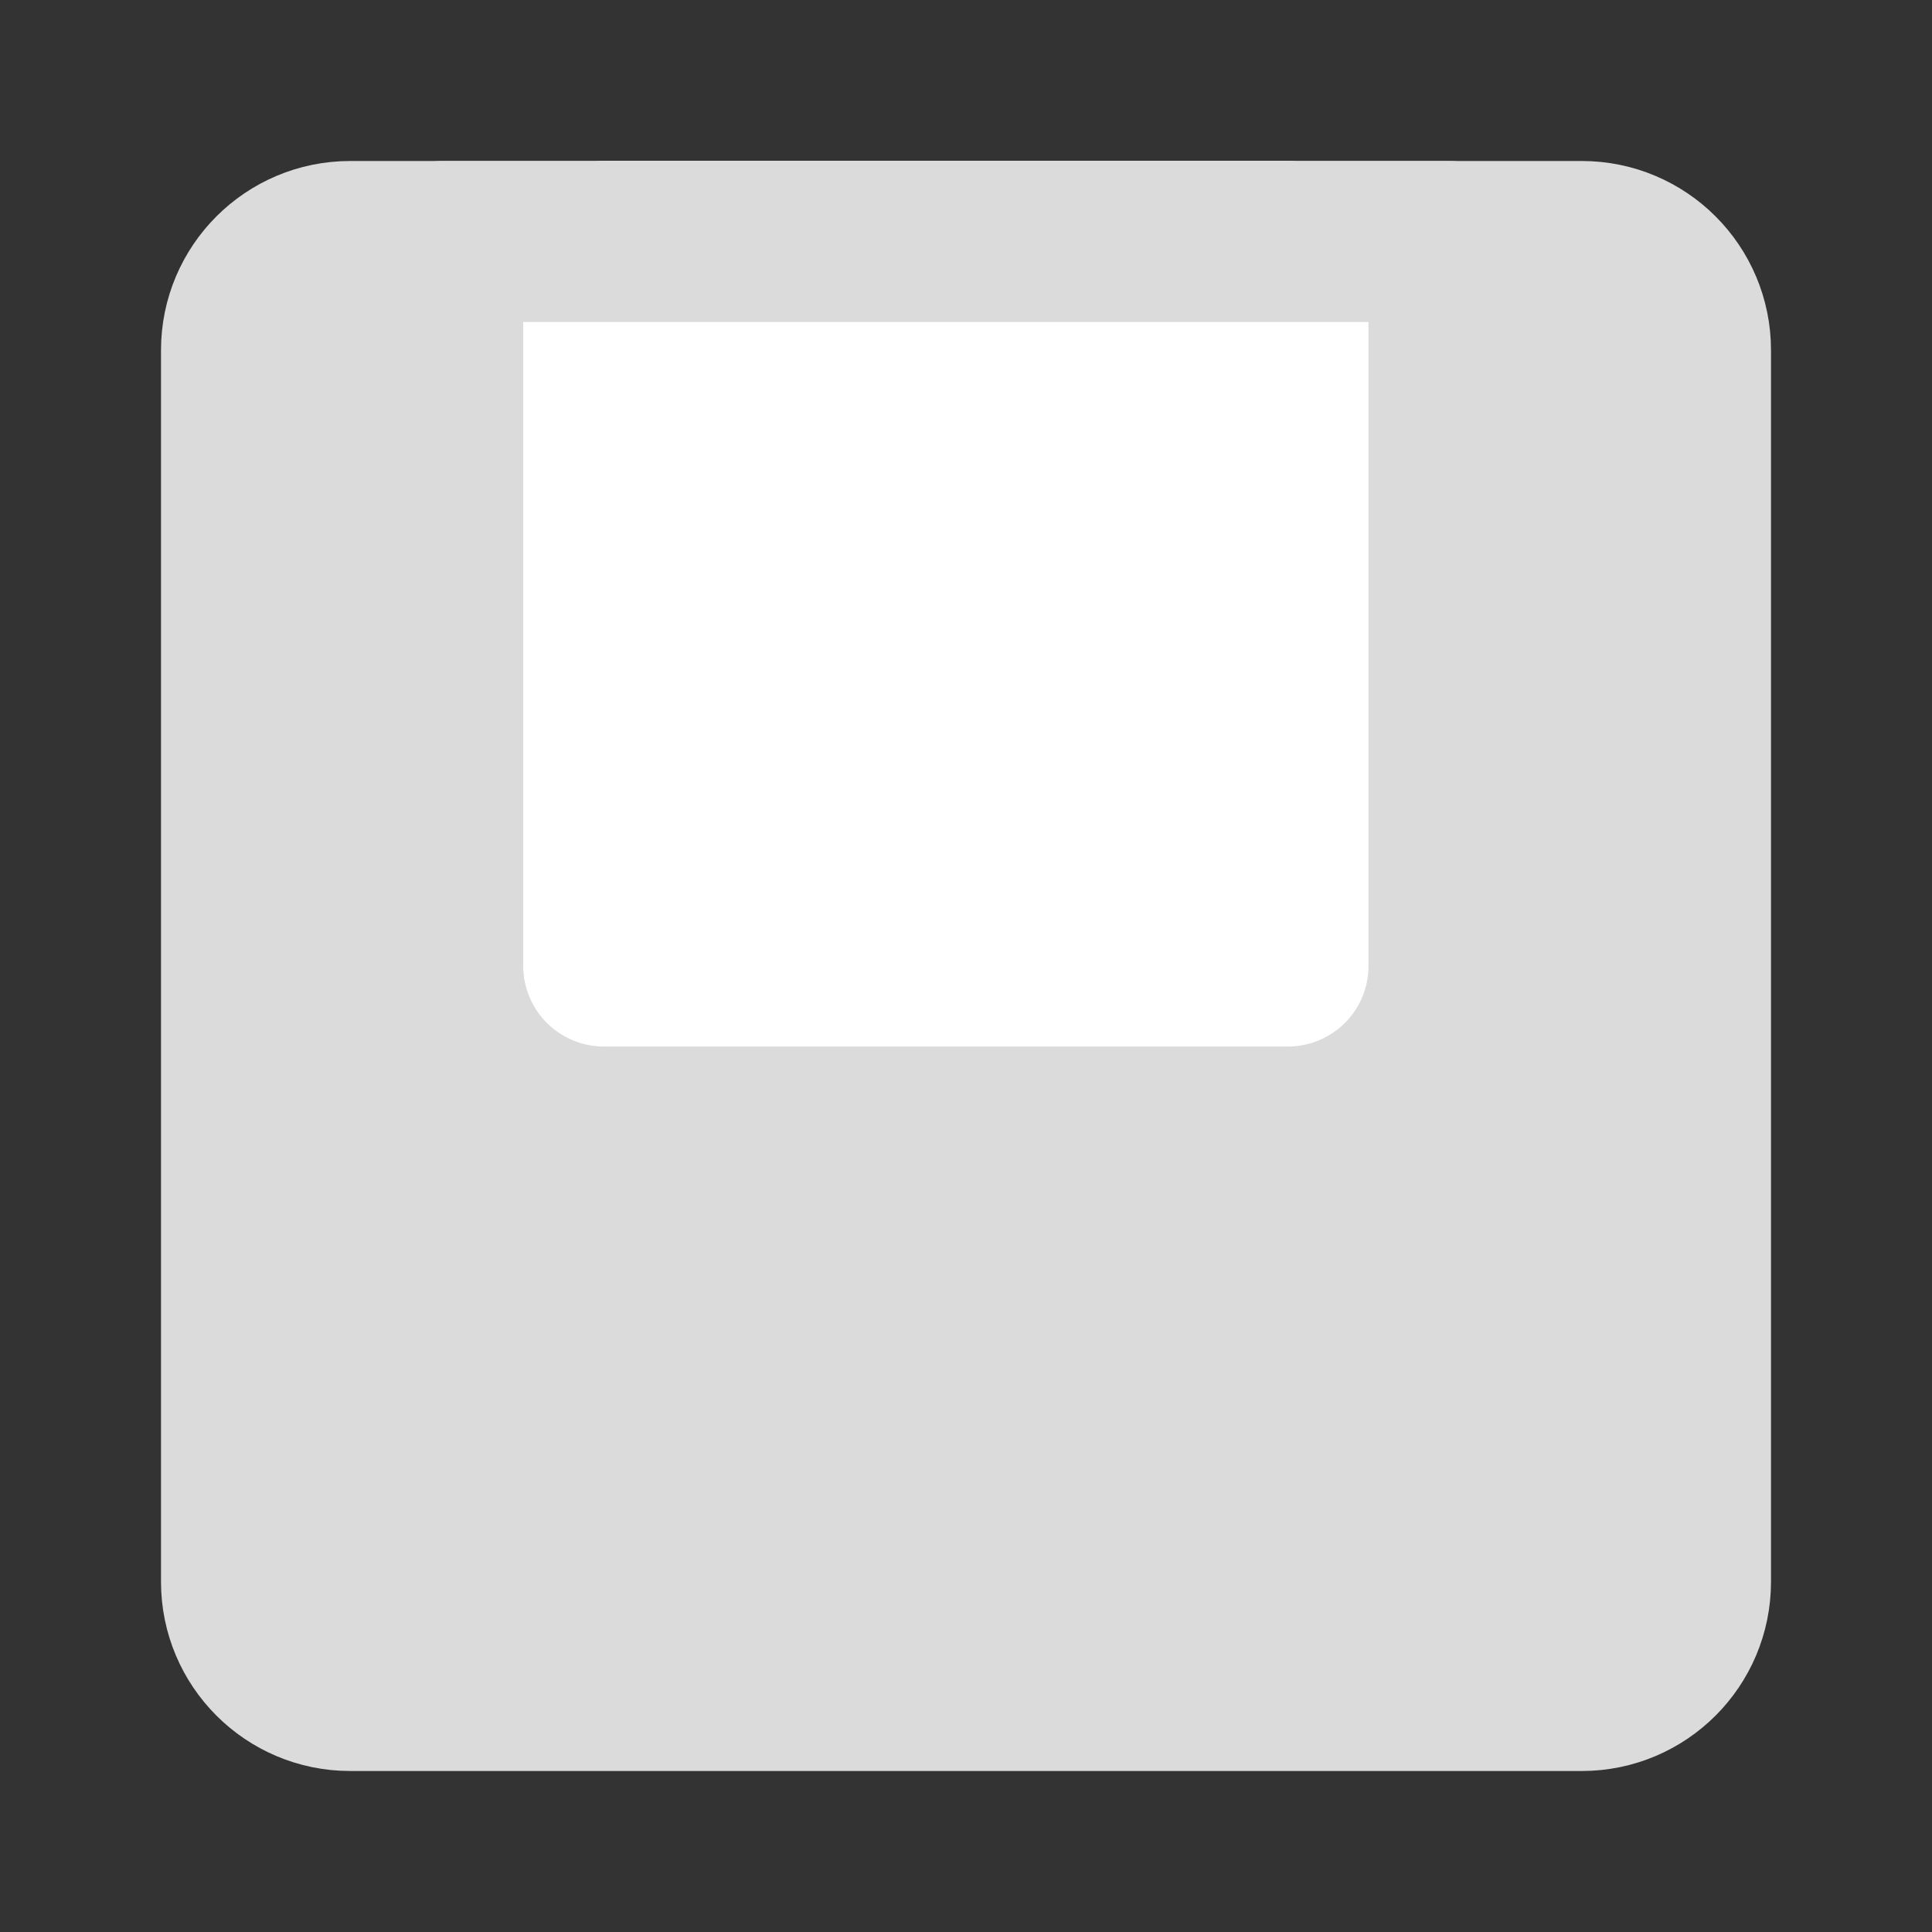 <?xml version="1.0" encoding="UTF-8"?><svg width="24" height="24" viewBox="0 0 48 48" fill="none" xmlns="http://www.w3.org/2000/svg"><rect x="0" y="0" width="48" height="48" fill="#333333" stroke="none"/><path d="M39.3 6H8.7C7.209 6 6 7.209 6 8.7V39.3C6 40.791 7.209 42 8.7 42H39.3C40.791 42 42 40.791 42 39.3V8.7C42 7.209 40.791 6 39.3 6Z" fill="#DBDBDB" stroke="#DBDBDB" stroke-width="4" stroke-linejoin="round"/><path d="M32 6V24H15V6H32Z" fill="#FFF" stroke="#FFF" stroke-width="4" stroke-linejoin="round"/><path d="M26 13V17" stroke="#FFF" stroke-width="4" stroke-linecap="round"/><path d="M10.997 6H35.999" stroke="#DBDBDB" stroke-width="4" stroke-linecap="round"/></svg>